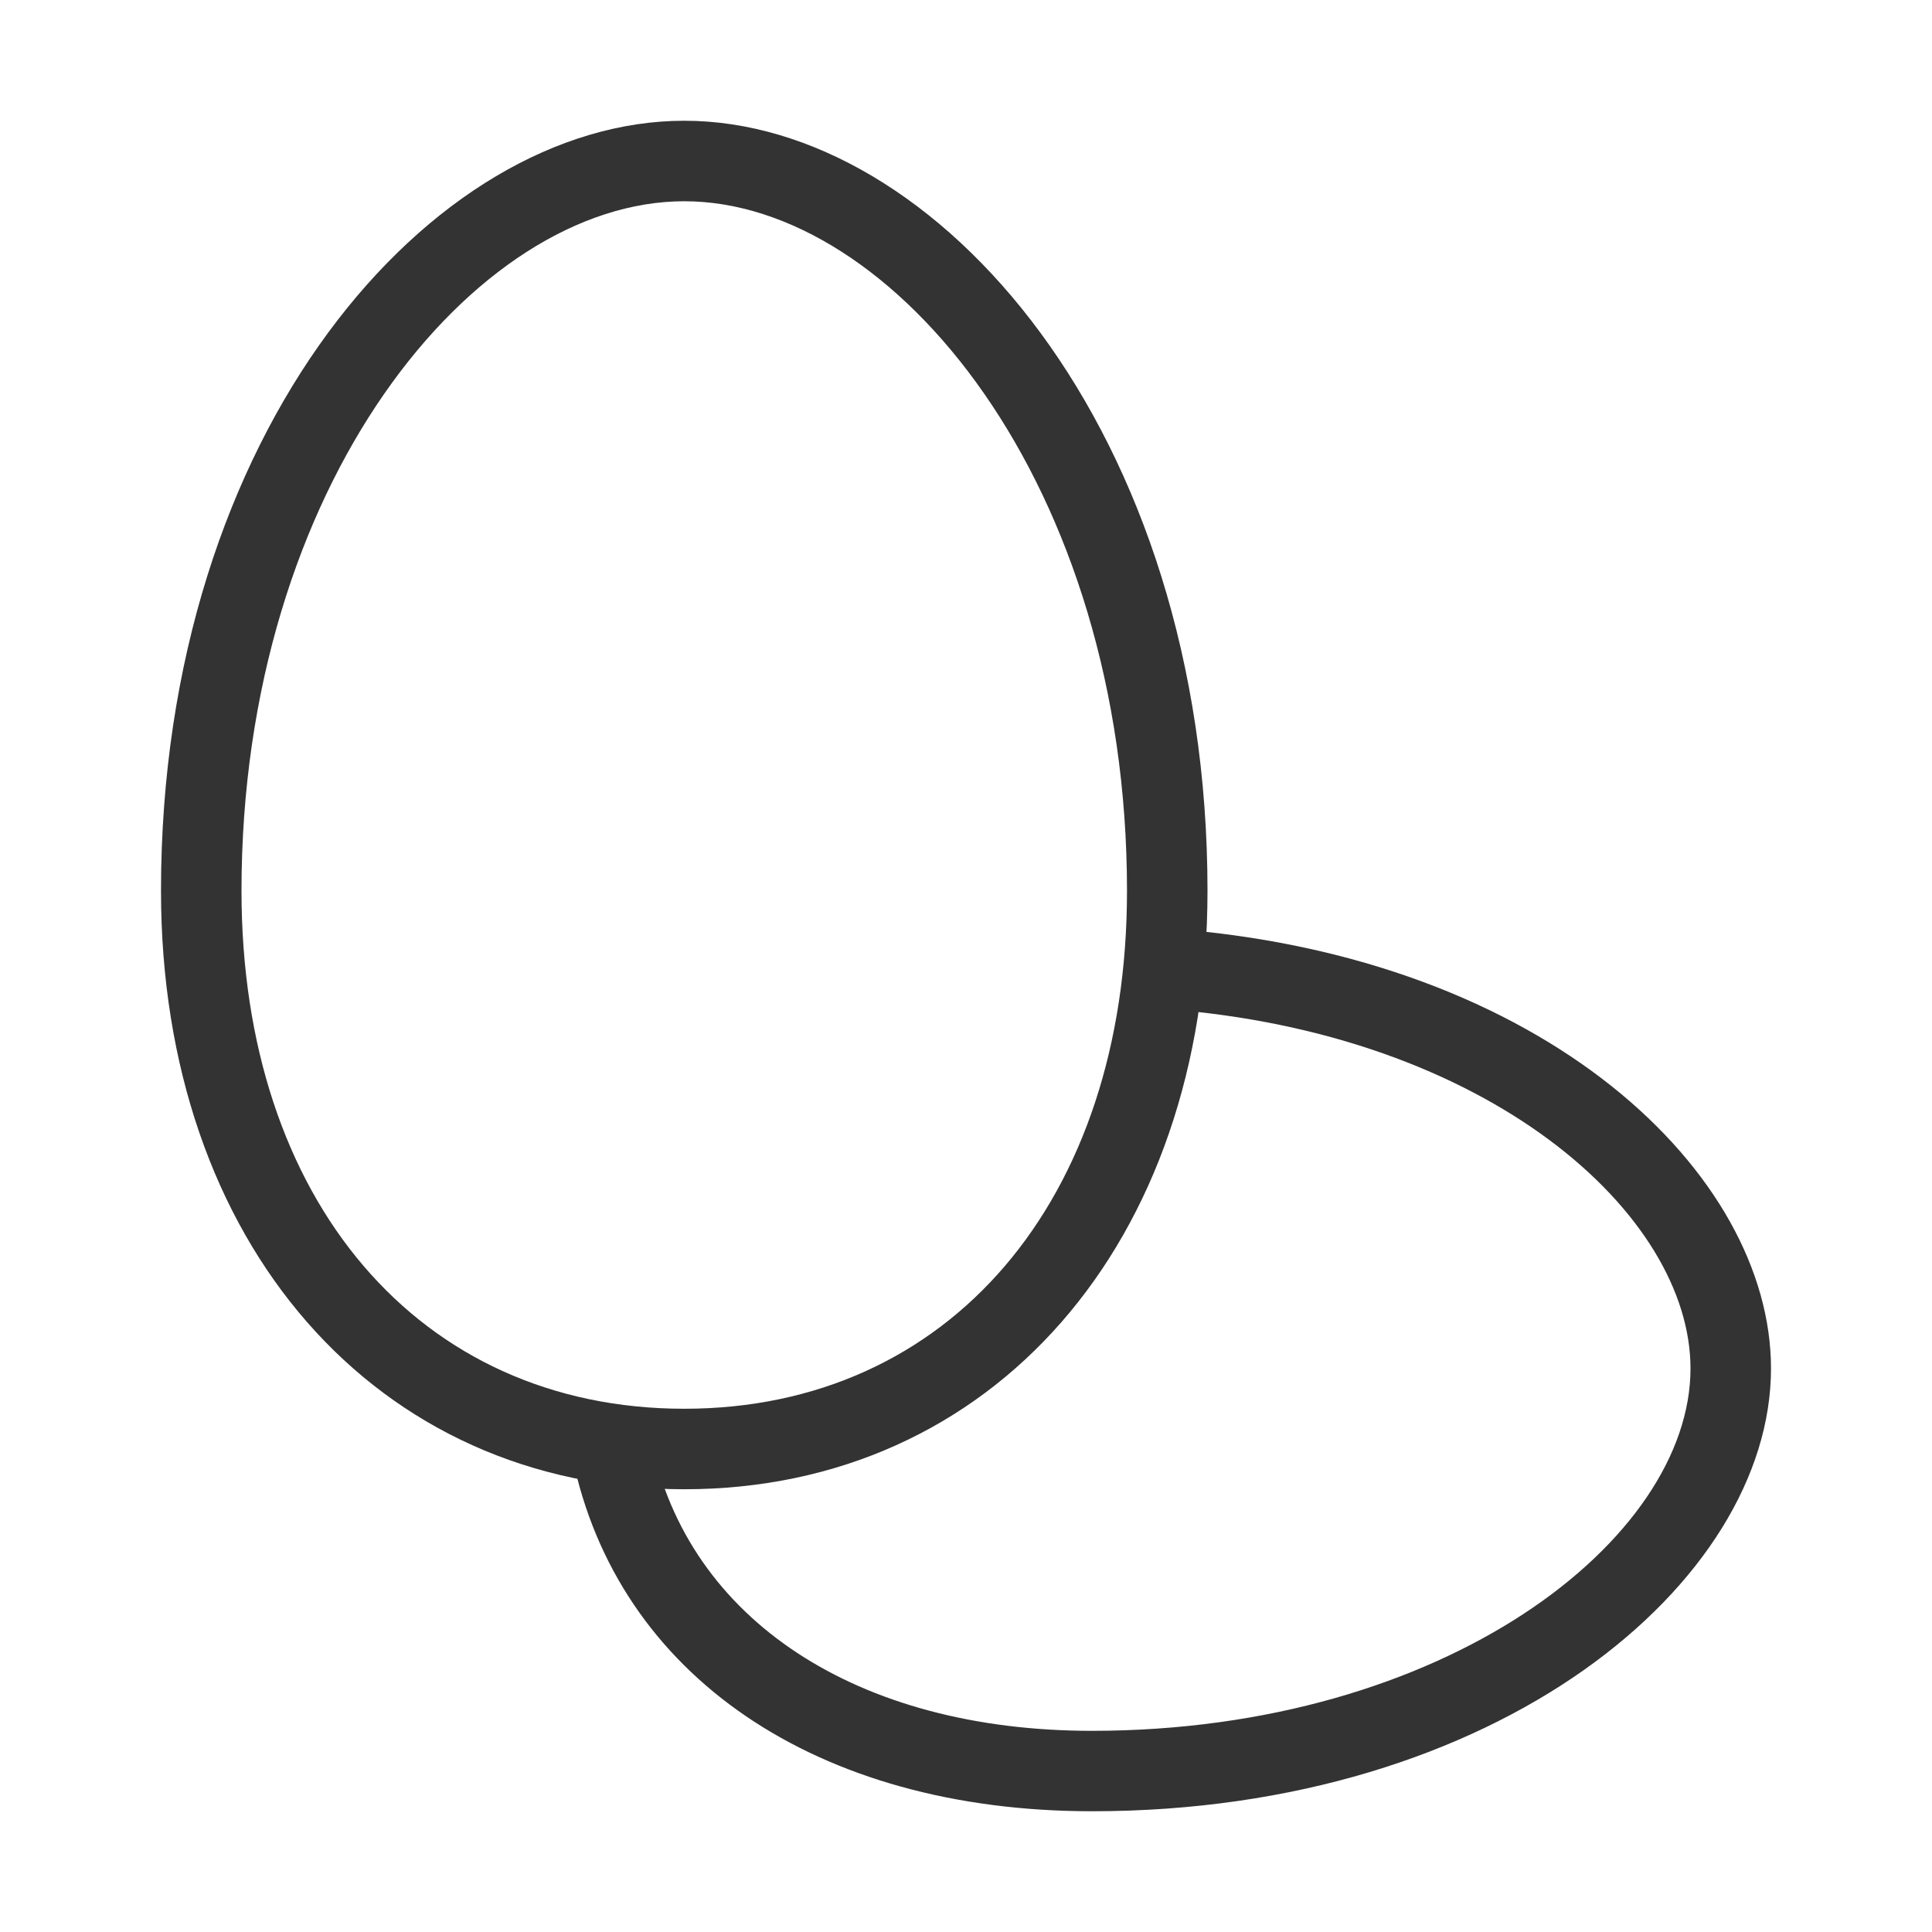 <?xml version="1.0" encoding="iso-8859-1"?>
<svg version="1.1" id="&#x56FE;&#x5C42;_1" xmlns="http://www.w3.org/2000/svg" xmlns:xlink="http://www.w3.org/1999/xlink" x="0px"
	 y="0px" viewBox="0 0 24 24" style="enable-background:new 0 0 24 24;" xml:space="preserve">
<path style="fill:#333333;" d="M8.5,18.5c-3.827,0-6.5-3.057-6.5-7.434C2,5.344,5.361,1.5,8.5,1.5S15,5.344,15,11.066
	C15,15.443,12.327,18.5,8.5,18.5z M8.5,2.5C5.898,2.5,3,6.018,3,11.066C3,14.914,5.21,17.5,8.5,17.5s5.5-2.586,5.5-6.434
	C14,6.018,11.102,2.5,8.5,2.5z"/>
<path style="fill:#333333;" d="M13.566,22.5c-3.422,0-5.896-1.686-6.456-4.399l0.979-0.201c0.458,2.221,2.556,3.601,5.476,3.601
	C17.947,21.5,21,19.129,21,17c0-1.915-2.499-4.167-6.537-4.467l0.074-0.998C19.209,11.883,22,14.587,22,17
	C22,19.656,18.611,22.5,13.566,22.5z"/>
</svg>






